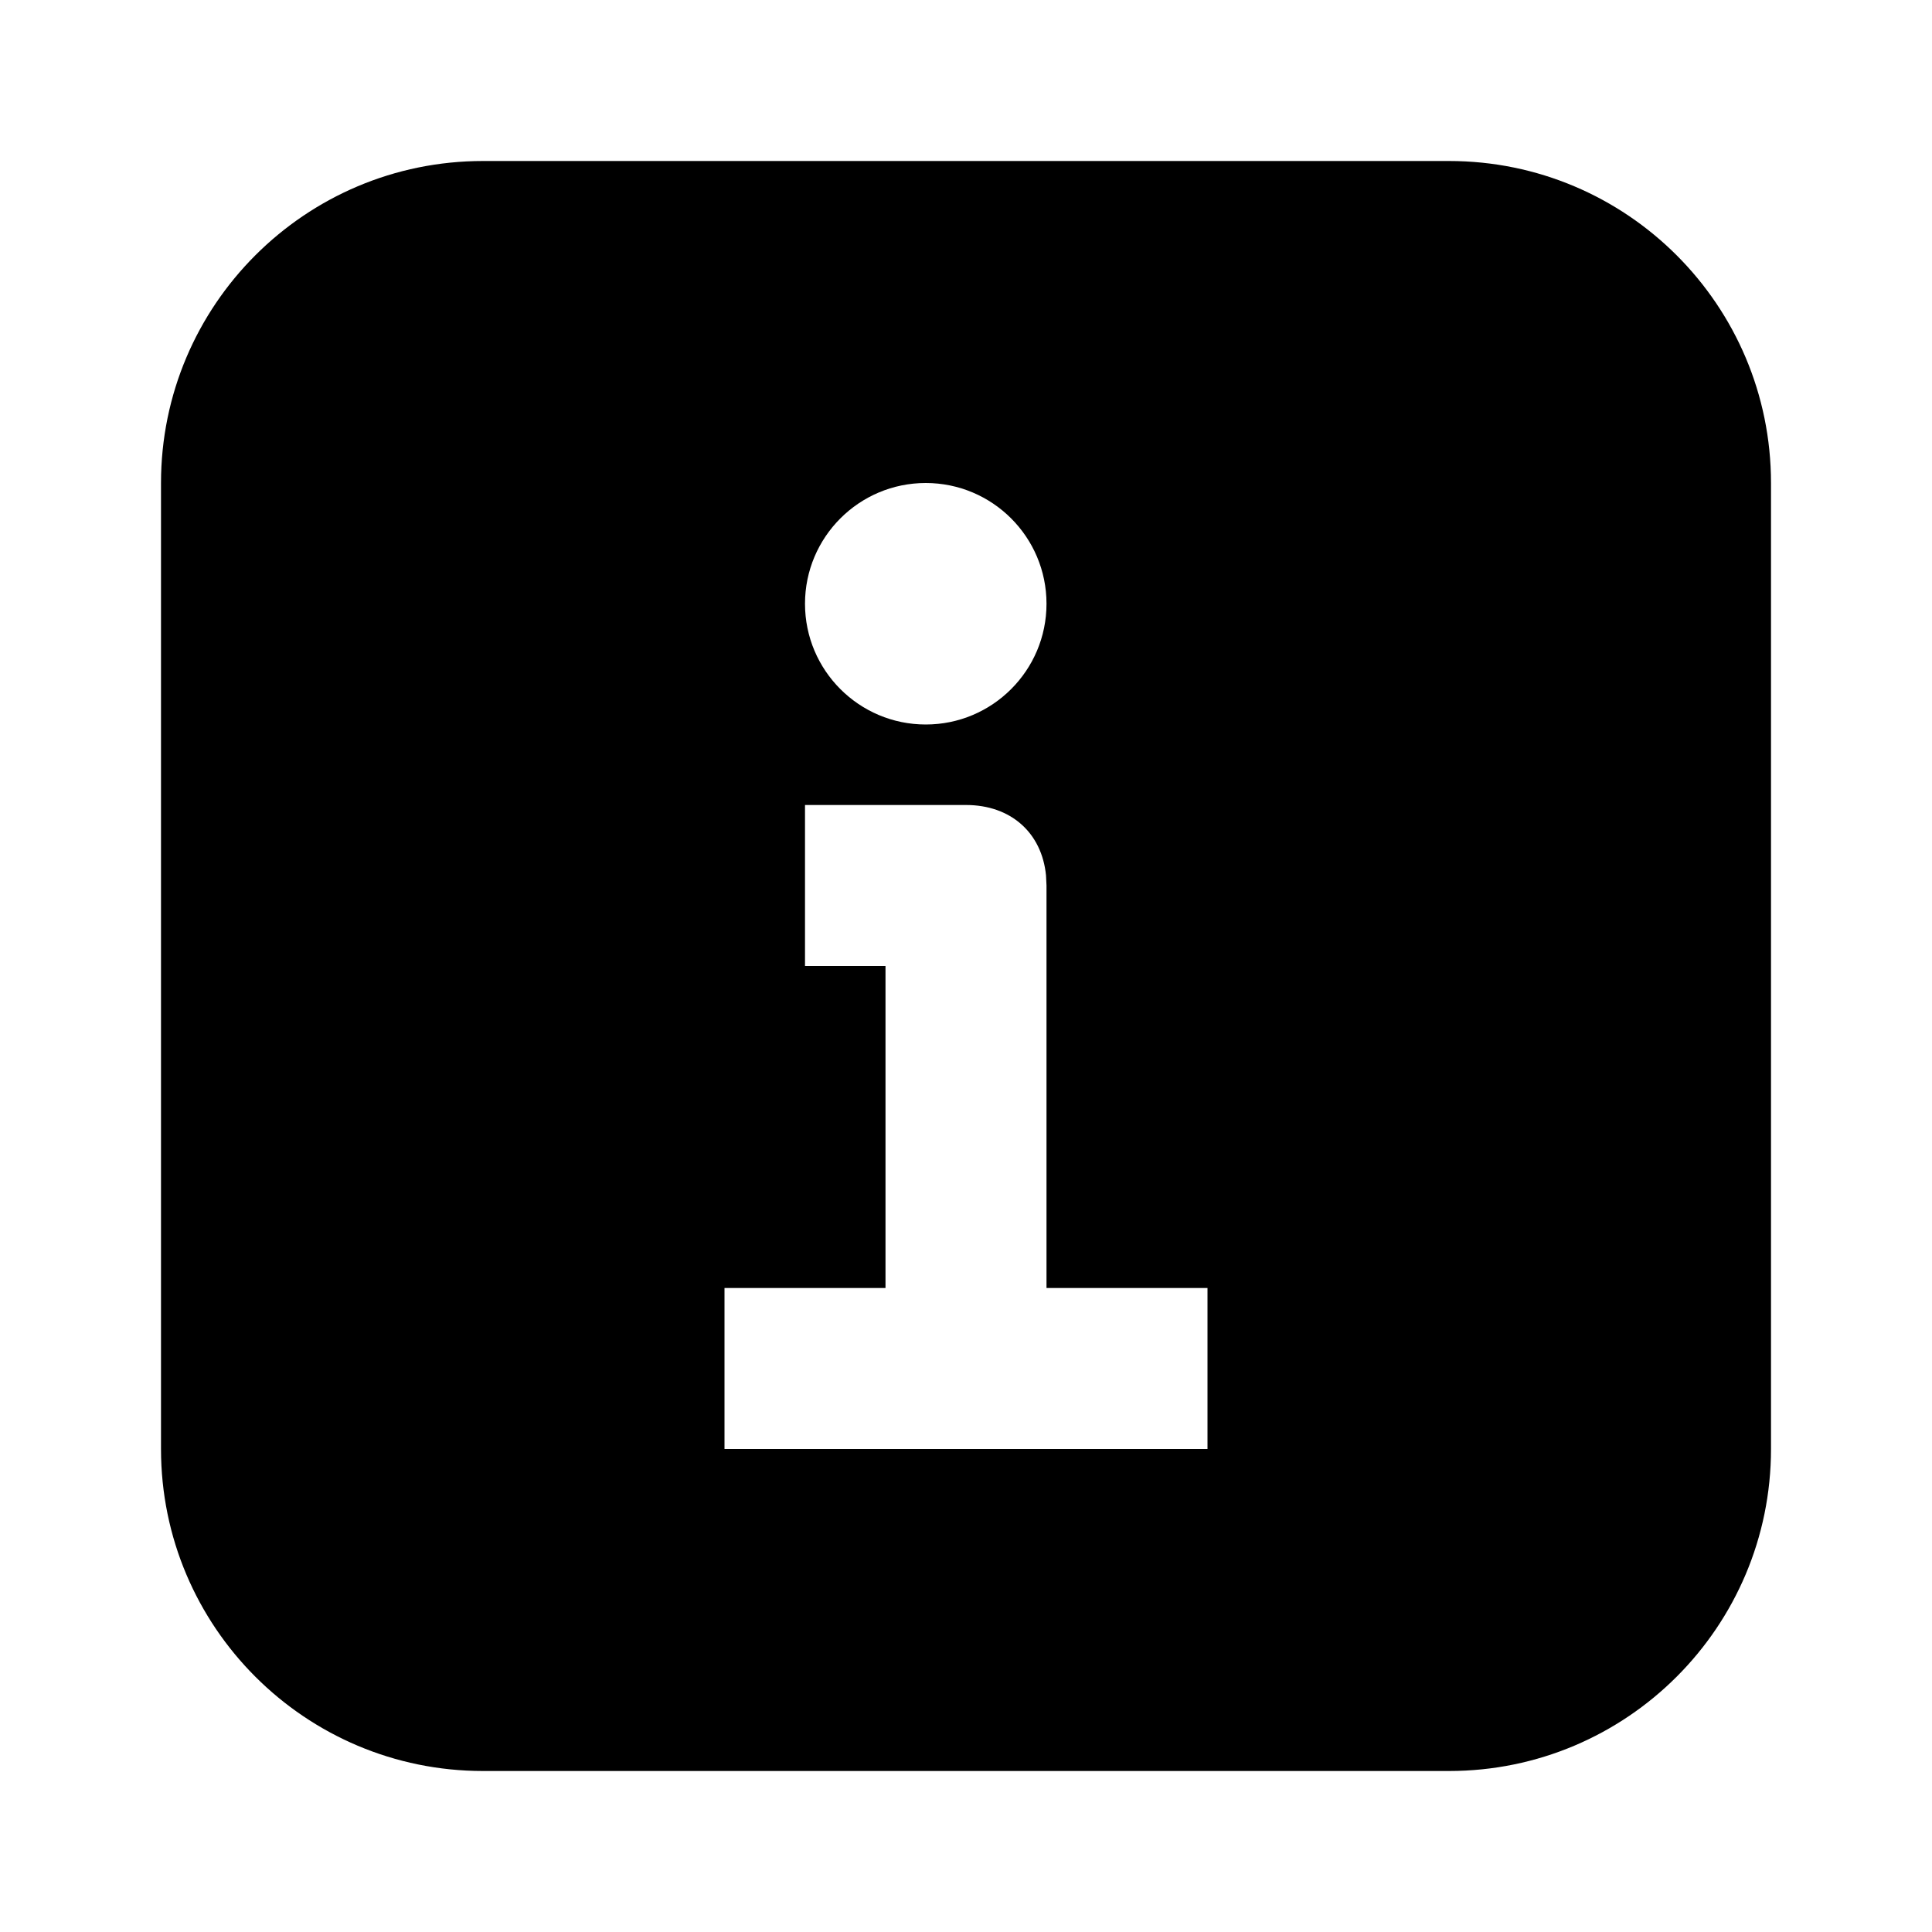 <svg xmlns="http://www.w3.org/2000/svg" width="24" height="24" viewBox="0 0 24 24">
  <path d="M18,2 C20.209,2 22,3.791 22,6 L22,18 C22,20.209 20.209,22 18,22 L6,22 C3.791,22 2,20.209 2,18 L2,6 C2,3.791 3.791,2 6,2 L18,2 Z M12,10 L10,10 L10,12 L11,12 L11,16 L9,16 L9,18 L15,18 L15,16 L13,16 L13,11 L12.994,10.875 C12.942,10.345 12.557,10 12,10 L12,10 Z M11.5,6 C10.672,6 10,6.672 10,7.5 C10,8.328 10.672,9 11.5,9 C12.328,9 13,8.328 13,7.5 C13,6.672 12.328,6 11.5,6 Z"/>
</svg>
